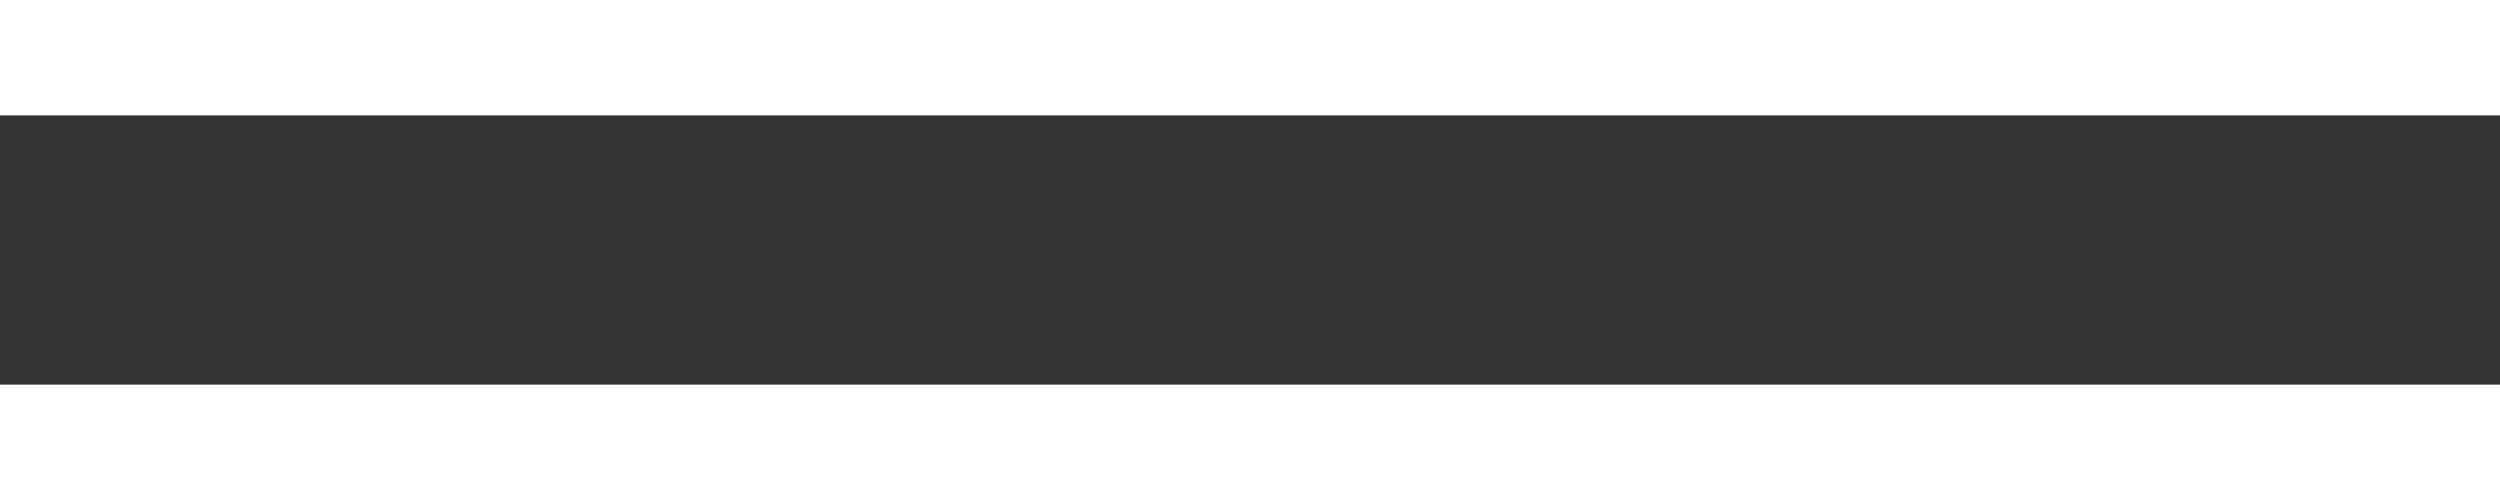 <?xml version="1.0" encoding="utf-8"?>
<!-- Generator: Adobe Illustrator 21.0.0, SVG Export Plug-In . SVG Version: 6.00 Build 0)  -->
<svg version="1.1" id="图层_1" xmlns="http://www.w3.org/2000/svg" xmlns:xlink="http://www.w3.org/1999/xlink" x="0px" y="0px"
	 width="13px" height="2.6px" viewBox="0 0 13 2.6" style="enable-background:new 0 0 13 2.6;" xml:space="preserve">
<rect x="0" y="0" width="13" height="2.6" fill="#333333" stroke="none"/>
<style type="text/css">
	.st0{fill:#FFFFFF;}
</style>
<title>history_btn</title>
<g id="图层_2">
	<g id="other">
		<rect class="st0" width="13" height="0.6"/>
		<rect y="2" class="st0" width="13" height="0.6"/>
	</g>
</g>
</svg>
